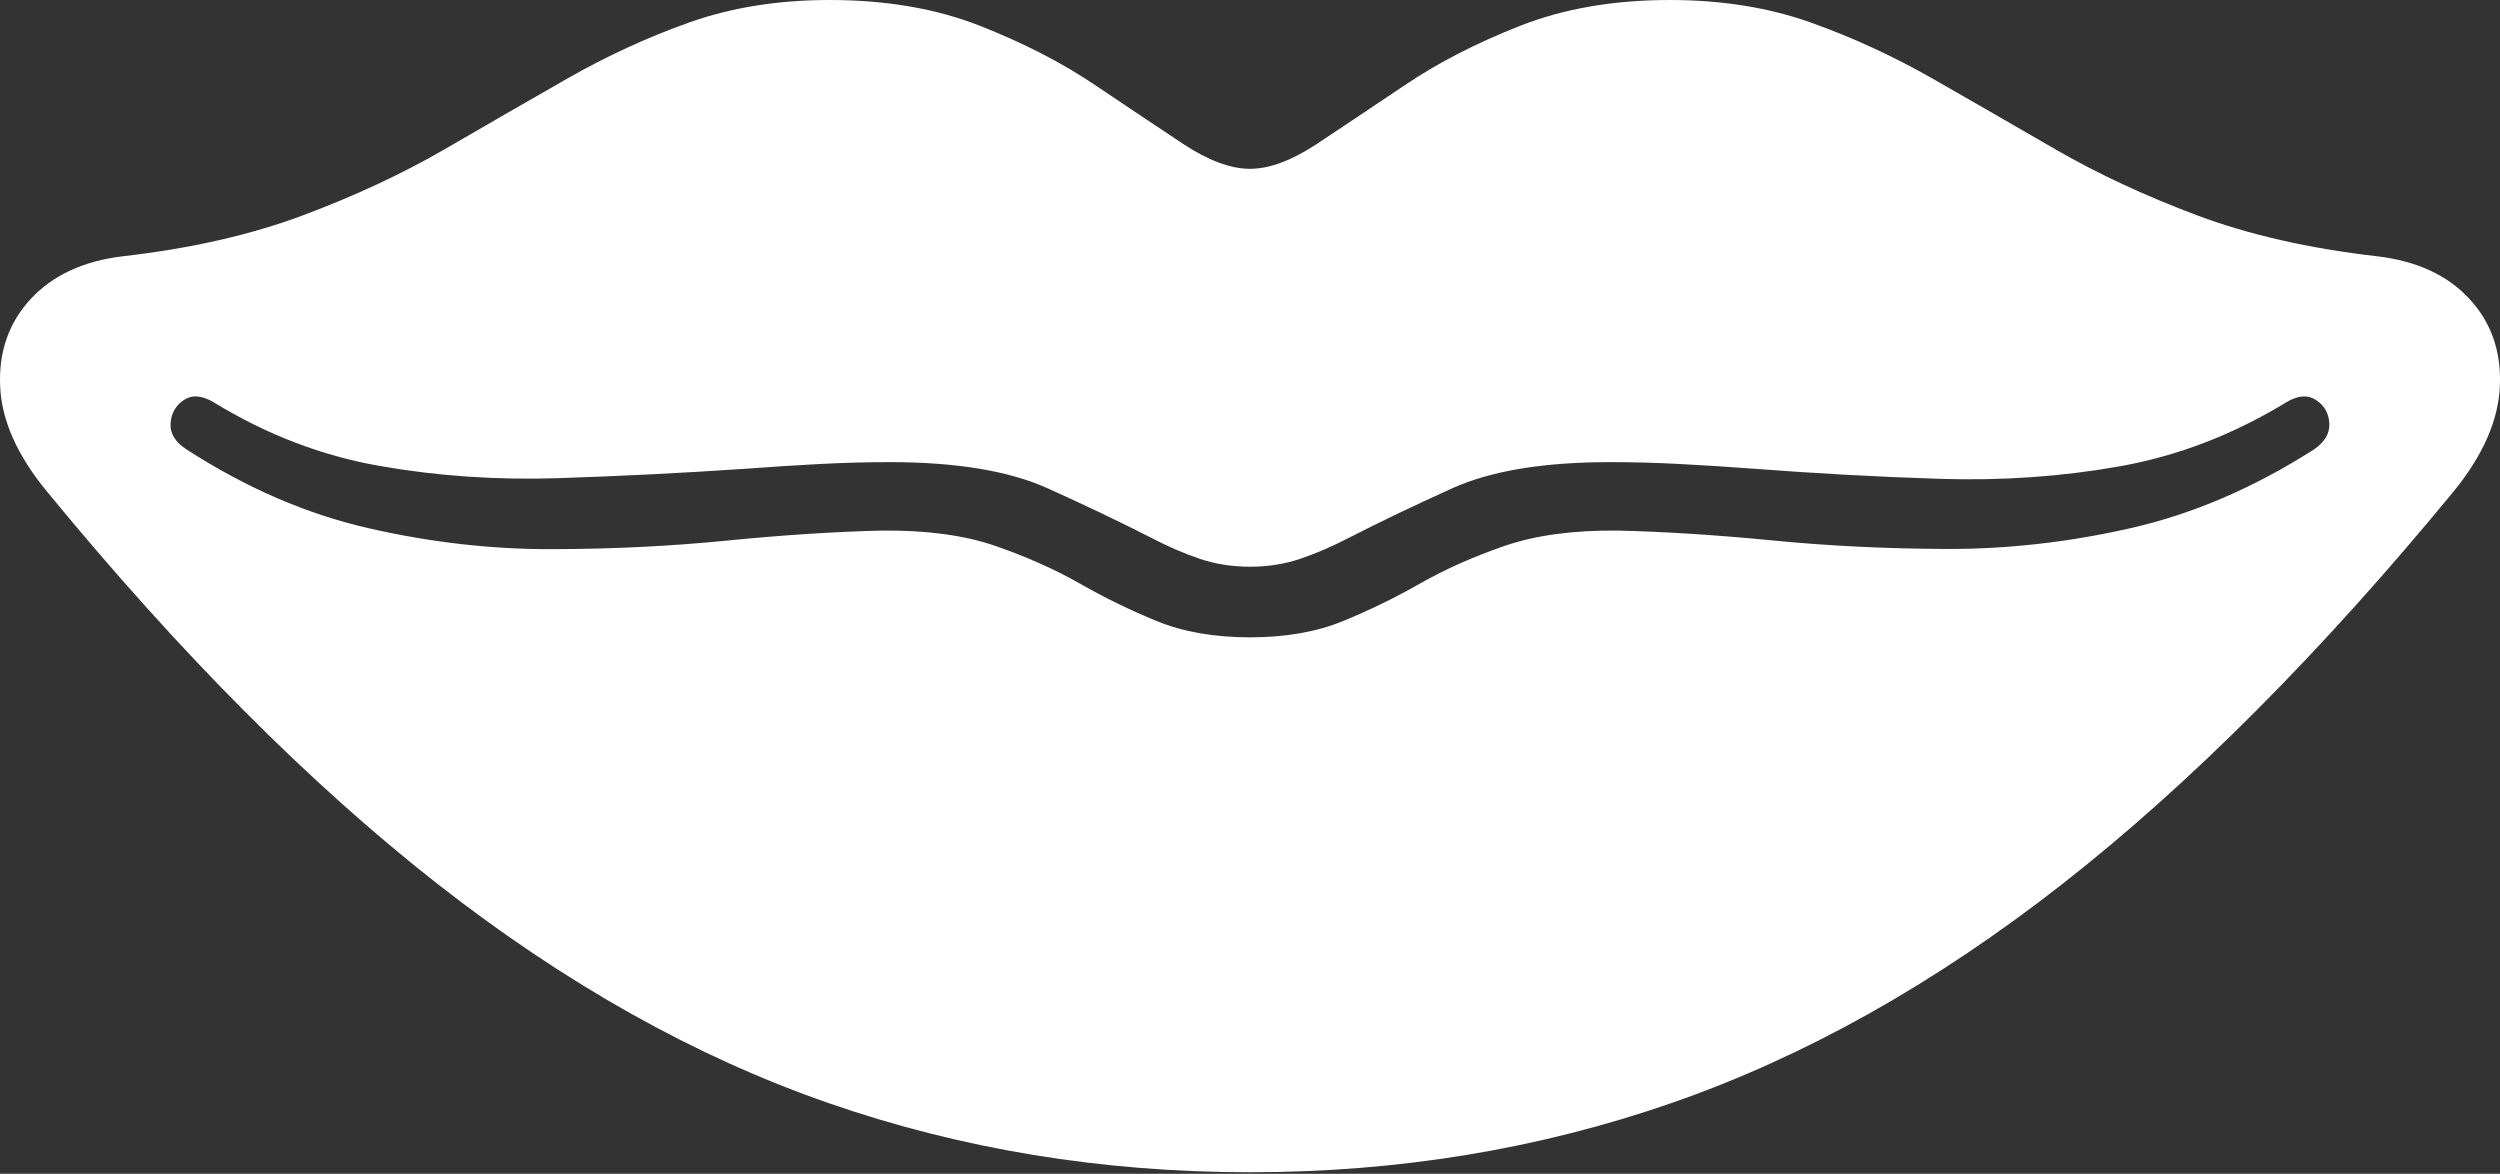 <?xml version="1.0" encoding="UTF-8"?>
<!--Generator: Apple Native CoreSVG 175-->
<!DOCTYPE svg
PUBLIC "-//W3C//DTD SVG 1.1//EN"
       "http://www.w3.org/Graphics/SVG/1.1/DTD/svg11.dtd">
<svg version="1.1" xmlns="http://www.w3.org/2000/svg" xmlns:xlink="http://www.w3.org/1999/xlink" width="24.214" height="11.369">
 <rect width="100%" height="100%" fill="#333333" stroke="none"/>
 <g>
  <rect height="11.369" opacity="0" width="24.214" x="0" y="0"/>
  <path d="M0.455 4.761Q2.384 7.11 4.24 8.563Q6.096 10.015 8.025 10.684Q9.954 11.354 12.107 11.354Q14.258 11.354 16.188 10.684Q18.118 10.015 19.974 8.563Q21.831 7.11 23.764 4.761Q24.194 4.234 24.213 3.734Q24.233 3.233 23.915 2.892Q23.598 2.55 23.022 2.482Q22.037 2.369 21.281 2.086Q20.526 1.803 19.909 1.447Q19.293 1.09 18.719 0.762Q18.145 0.434 17.535 0.217Q16.924 0 16.174 0Q15.36 0 14.726 0.249Q14.091 0.498 13.609 0.823Q13.127 1.147 12.759 1.391Q12.392 1.635 12.107 1.635Q11.823 1.635 11.455 1.391Q11.087 1.147 10.605 0.823Q10.123 0.498 9.489 0.249Q8.854 0 8.037 0Q7.288 0 6.677 0.217Q6.066 0.434 5.493 0.762Q4.919 1.09 4.304 1.447Q3.689 1.803 2.933 2.086Q2.177 2.369 1.19 2.482Q0.621 2.55 0.301 2.892Q-0.018 3.233 0.001 3.734Q0.02 4.234 0.455 4.761ZM1.813 4.357Q1.643 4.25 1.652 4.102Q1.661 3.954 1.78 3.875Q1.898 3.795 2.069 3.896Q2.837 4.366 3.678 4.513Q4.519 4.661 5.415 4.631Q6.312 4.602 7.238 4.539Q7.6 4.512 7.943 4.494Q8.287 4.476 8.618 4.476Q9.583 4.476 10.146 4.729Q10.709 4.983 11.152 5.21Q11.394 5.336 11.622 5.413Q11.849 5.489 12.107 5.489Q12.365 5.489 12.592 5.413Q12.82 5.336 13.063 5.21Q13.505 4.983 14.067 4.729Q14.628 4.476 15.594 4.476Q15.927 4.476 16.269 4.494Q16.612 4.512 16.976 4.539Q17.9 4.61 18.796 4.638Q19.693 4.666 20.534 4.516Q21.374 4.366 22.145 3.896Q22.313 3.795 22.433 3.875Q22.553 3.954 22.561 4.102Q22.568 4.25 22.406 4.357Q21.538 4.91 20.639 5.115Q19.741 5.319 18.861 5.317Q17.982 5.314 17.174 5.235Q16.366 5.156 15.675 5.139Q15.023 5.132 14.571 5.288Q14.12 5.444 13.757 5.65Q13.394 5.857 13.009 6.015Q12.624 6.173 12.107 6.173Q11.588 6.173 11.203 6.015Q10.817 5.857 10.455 5.65Q10.092 5.444 9.642 5.288Q9.192 5.132 8.536 5.139Q7.848 5.156 7.039 5.236Q6.23 5.317 5.35 5.319Q4.471 5.322 3.574 5.117Q2.676 4.913 1.813 4.357Z" fill="#ffffff"/>
 </g>
</svg>
